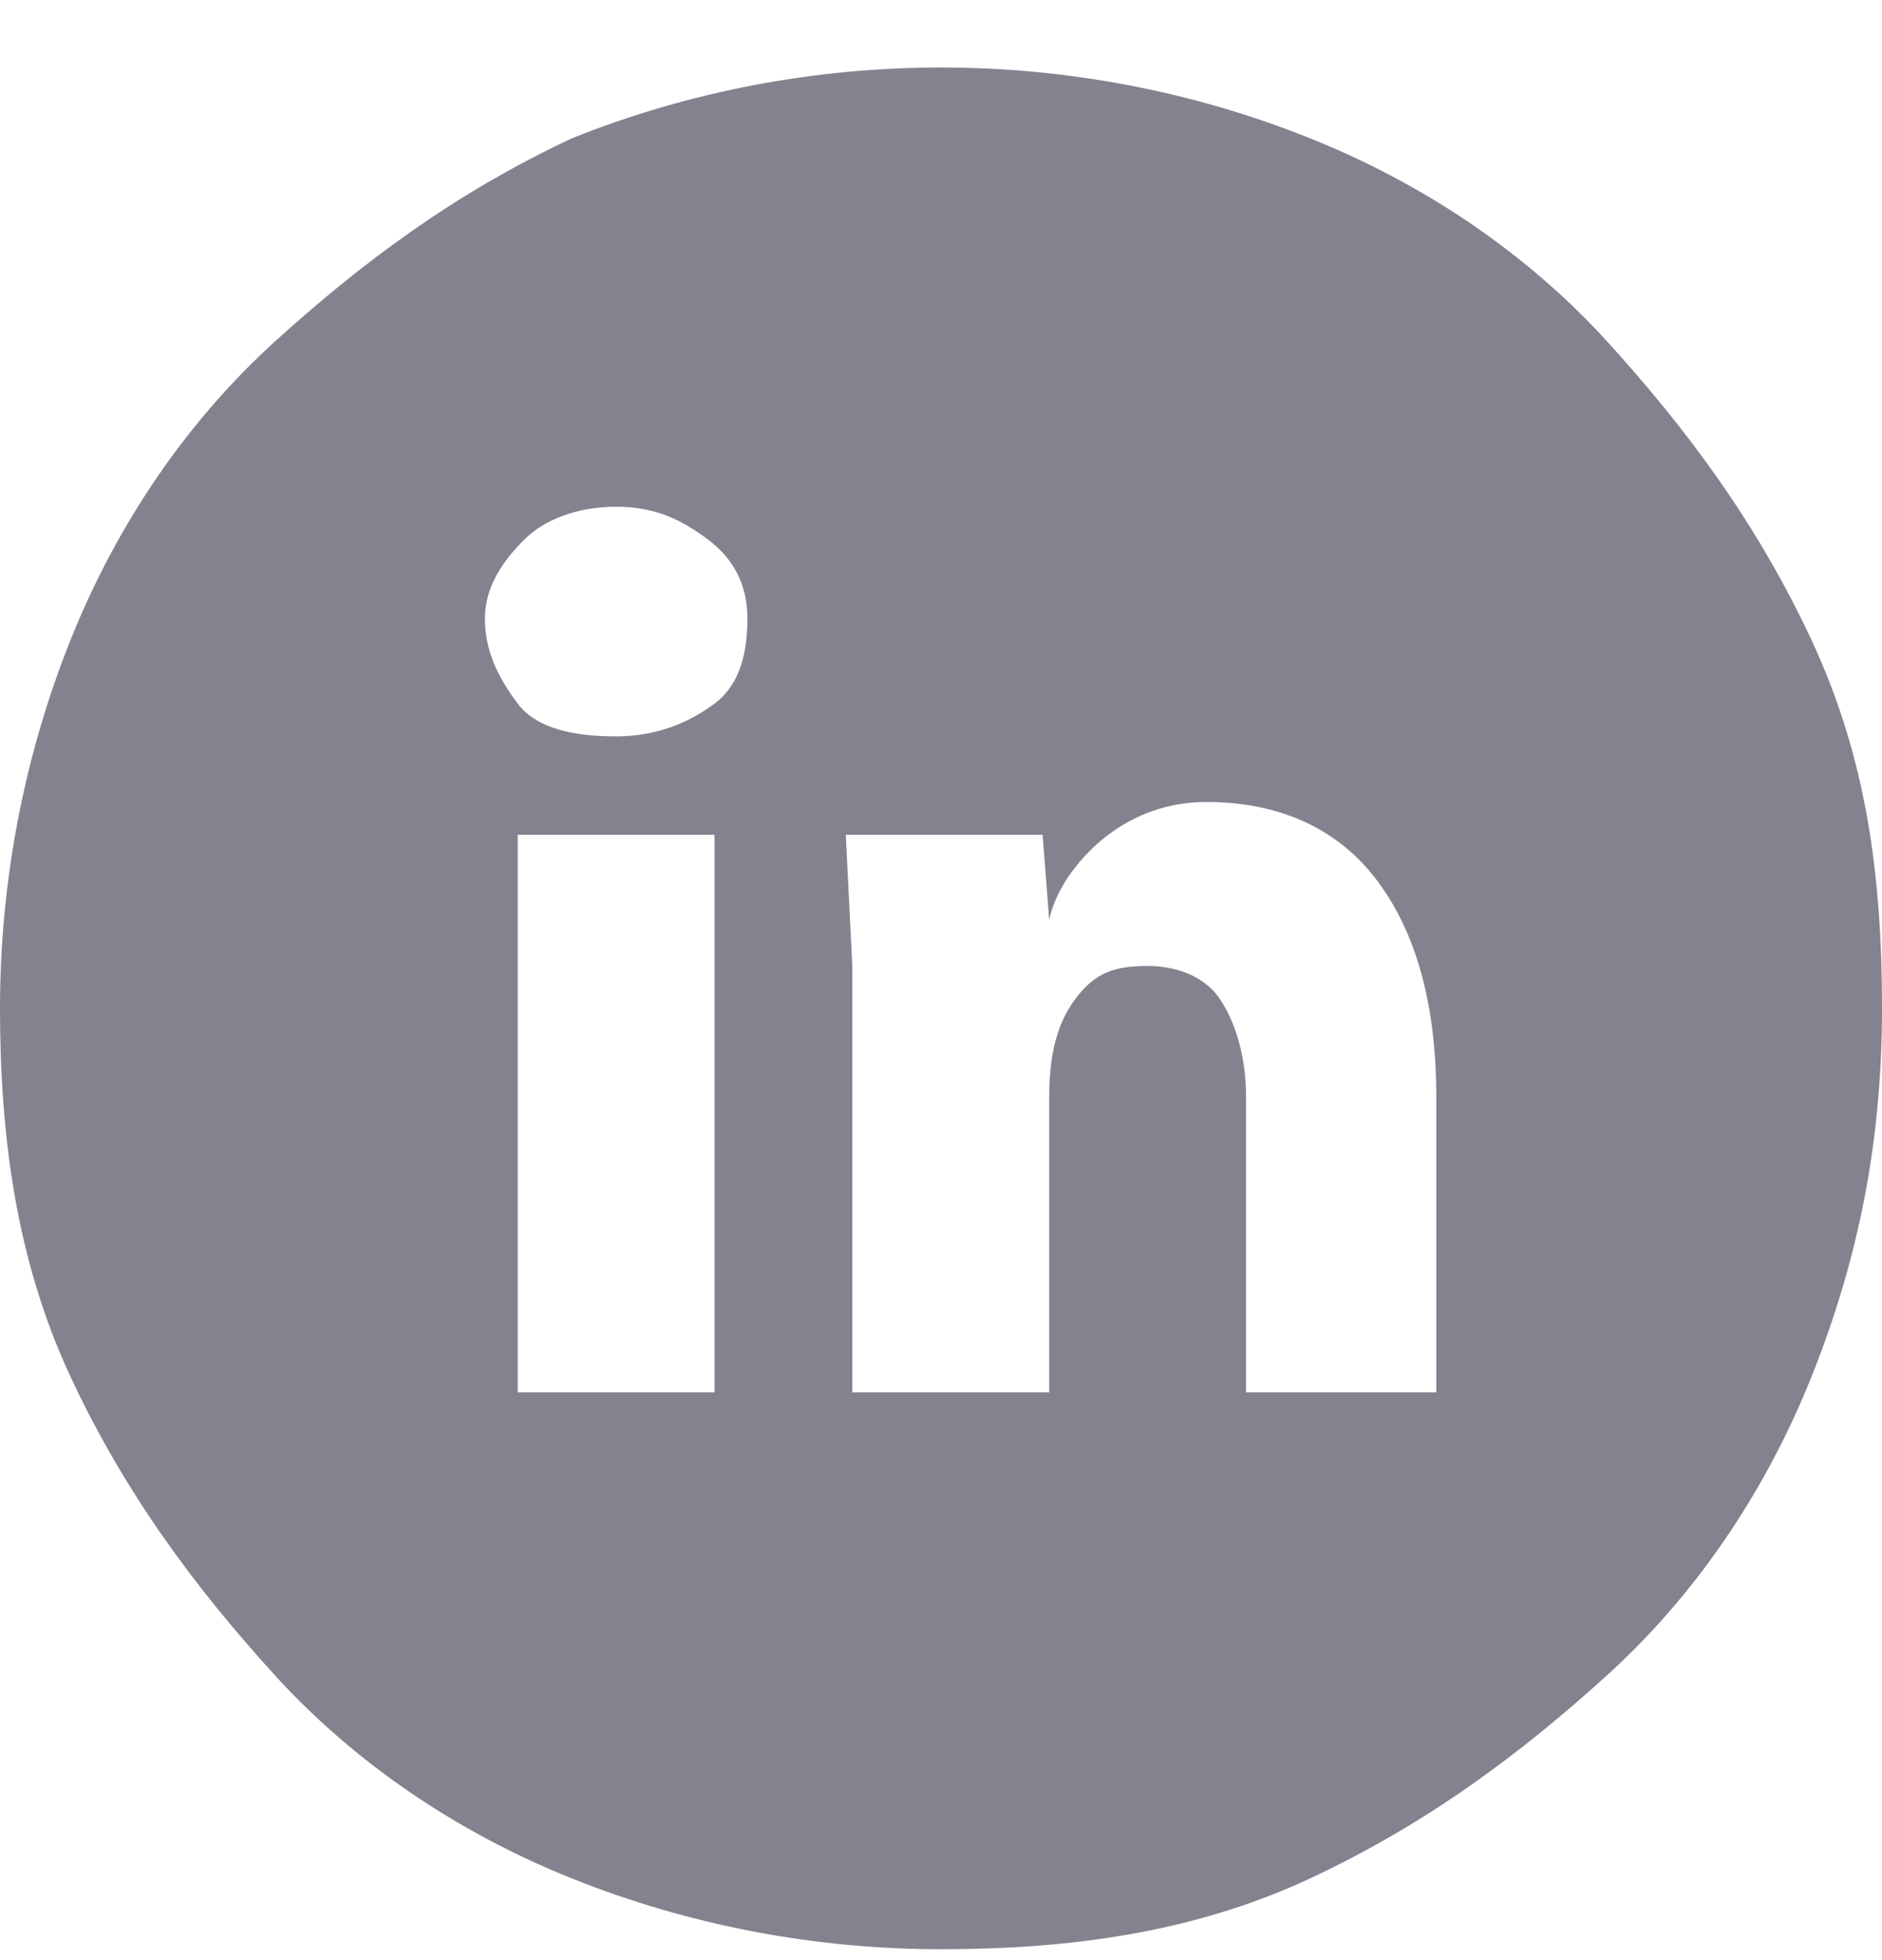 <svg width="24" height="25" viewBox="0 0 24 25" fill="none" xmlns="http://www.w3.org/2000/svg">
<g clip-path="url(#clip0_580_7667)">
<path d="M7.3 1.761C8.8 1.161 10.4 0.861 12 0.861C13.6 0.861 15.2 1.161 16.7 1.761C18.2 2.361 19.5 3.261 20.5 4.361C21.5 5.461 22.4 6.661 23.1 8.161C23.8 9.661 24 11.161 24 12.861C24 14.561 23.7 16.061 23.1 17.561C22.5 19.061 21.6 20.361 20.5 21.361C19.4 22.361 18.2 23.261 16.7 23.961C15.2 24.661 13.6 24.861 12 24.861C10.4 24.861 8.8 24.561 7.3 23.961C5.8 23.361 4.5 22.461 3.5 21.361C2.5 20.261 1.6 19.061 0.9 17.561C0.2 16.061 0 14.461 0 12.861C0 11.261 0.3 9.661 0.9 8.161C1.5 6.661 2.4 5.361 3.5 4.361C4.6 3.361 5.8 2.461 7.3 1.761ZM7.857 9.392C8.359 9.392 8.777 9.225 9.112 8.974C9.447 8.723 9.531 8.304 9.531 7.886C9.531 7.467 9.363 7.133 9.029 6.882C8.694 6.631 8.359 6.463 7.857 6.463C7.355 6.463 6.937 6.631 6.686 6.882C6.435 7.133 6.184 7.467 6.184 7.886C6.184 8.304 6.351 8.639 6.602 8.974C6.853 9.308 7.355 9.392 7.857 9.392ZM9.112 17.759V10.647H6.602V17.759H9.112ZM18.316 17.759V13.994C18.316 12.822 18.065 11.902 17.563 11.233C17.061 10.563 16.308 10.229 15.388 10.229C14.886 10.229 14.467 10.396 14.133 10.647C13.798 10.898 13.463 11.316 13.38 11.735L13.296 10.647H10.786L10.869 12.32V17.759H13.38V13.994C13.38 13.492 13.463 13.074 13.714 12.739C13.965 12.404 14.216 12.32 14.635 12.32C15.053 12.32 15.388 12.488 15.555 12.739C15.723 12.99 15.89 13.408 15.89 13.994V17.759H18.316Z" fill="#83838F"/>
</g>
<defs>
<clipPath id="clip0_580_7667">
<rect width="24" height="24" fill="white" transform="translate(0 0.861)"/>
</clipPath>
</defs>
</svg>
